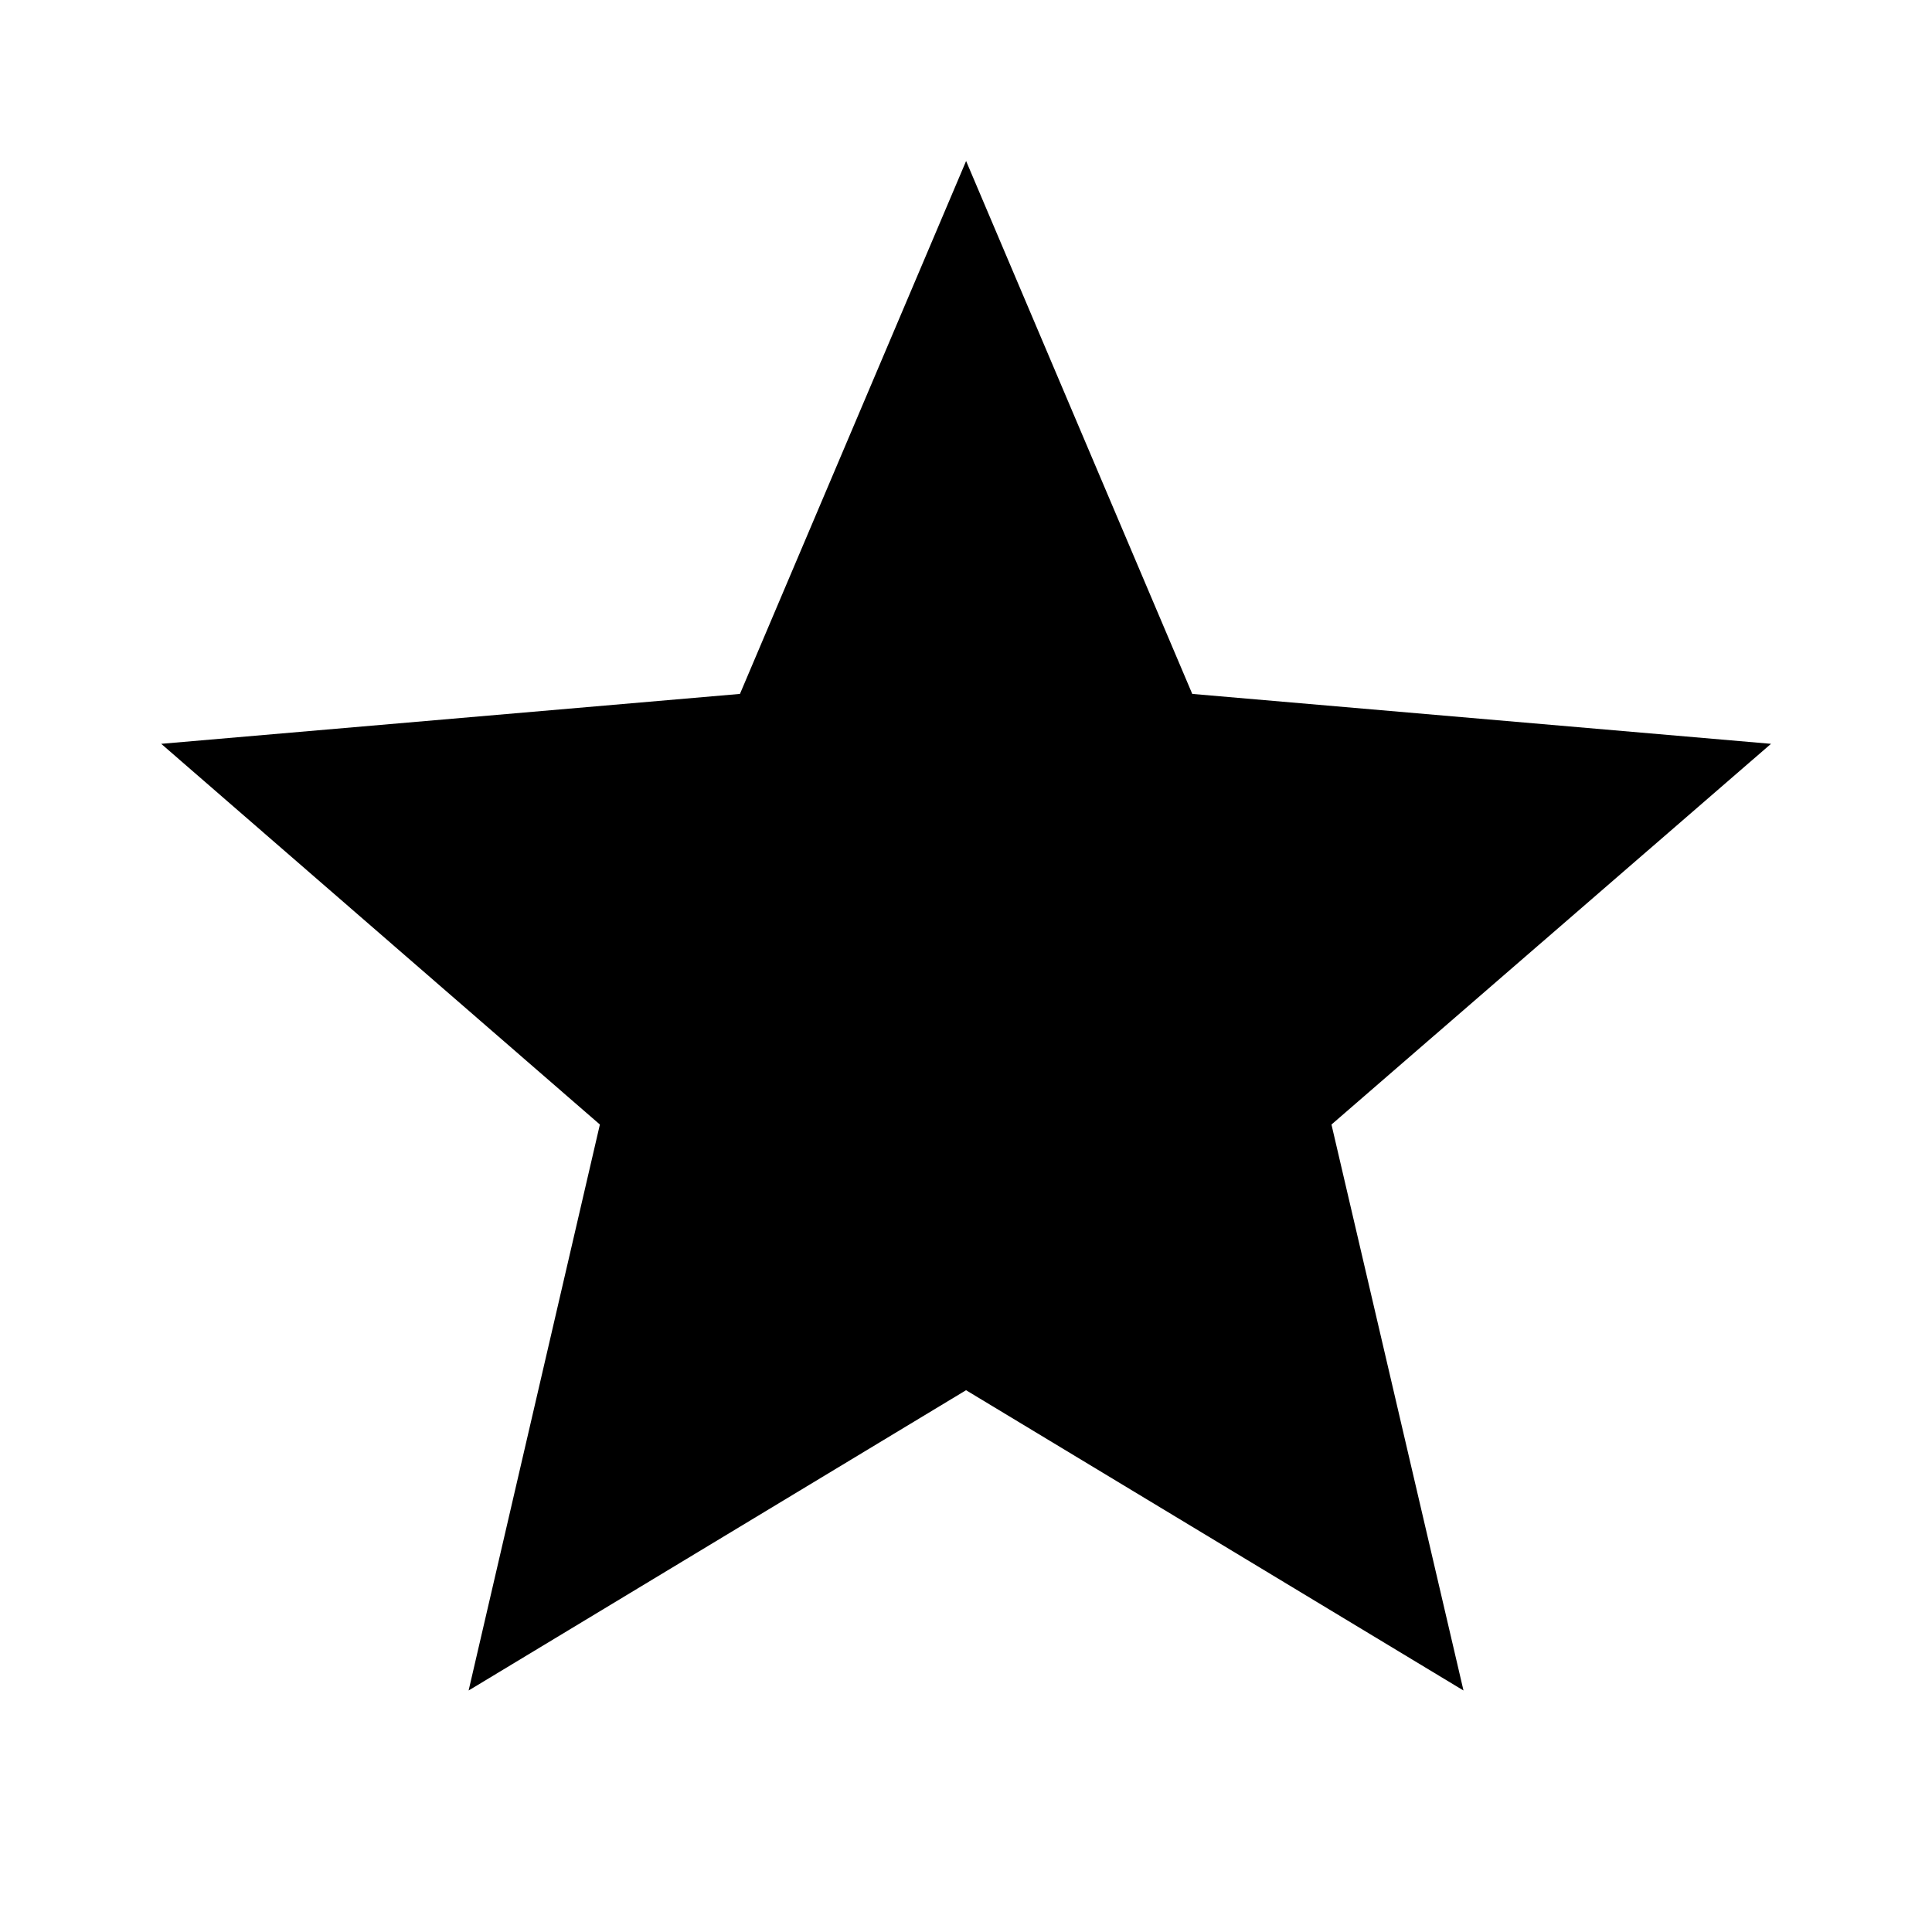 <!-- Generated by IcoMoon.io -->
<svg version="1.1" xmlns="http://www.w3.org/2000/svg" width="18" height="18" viewBox="0 0 18 18">
<title>star</title>
<path d="M9 12.952l4.635 2.798-1.23-5.273 4.095-3.547-5.392-0.465-2.107-4.965-2.107 4.965-5.392 0.465 4.087 3.547-1.223 5.273 4.635-2.798z"></path>
</svg>

